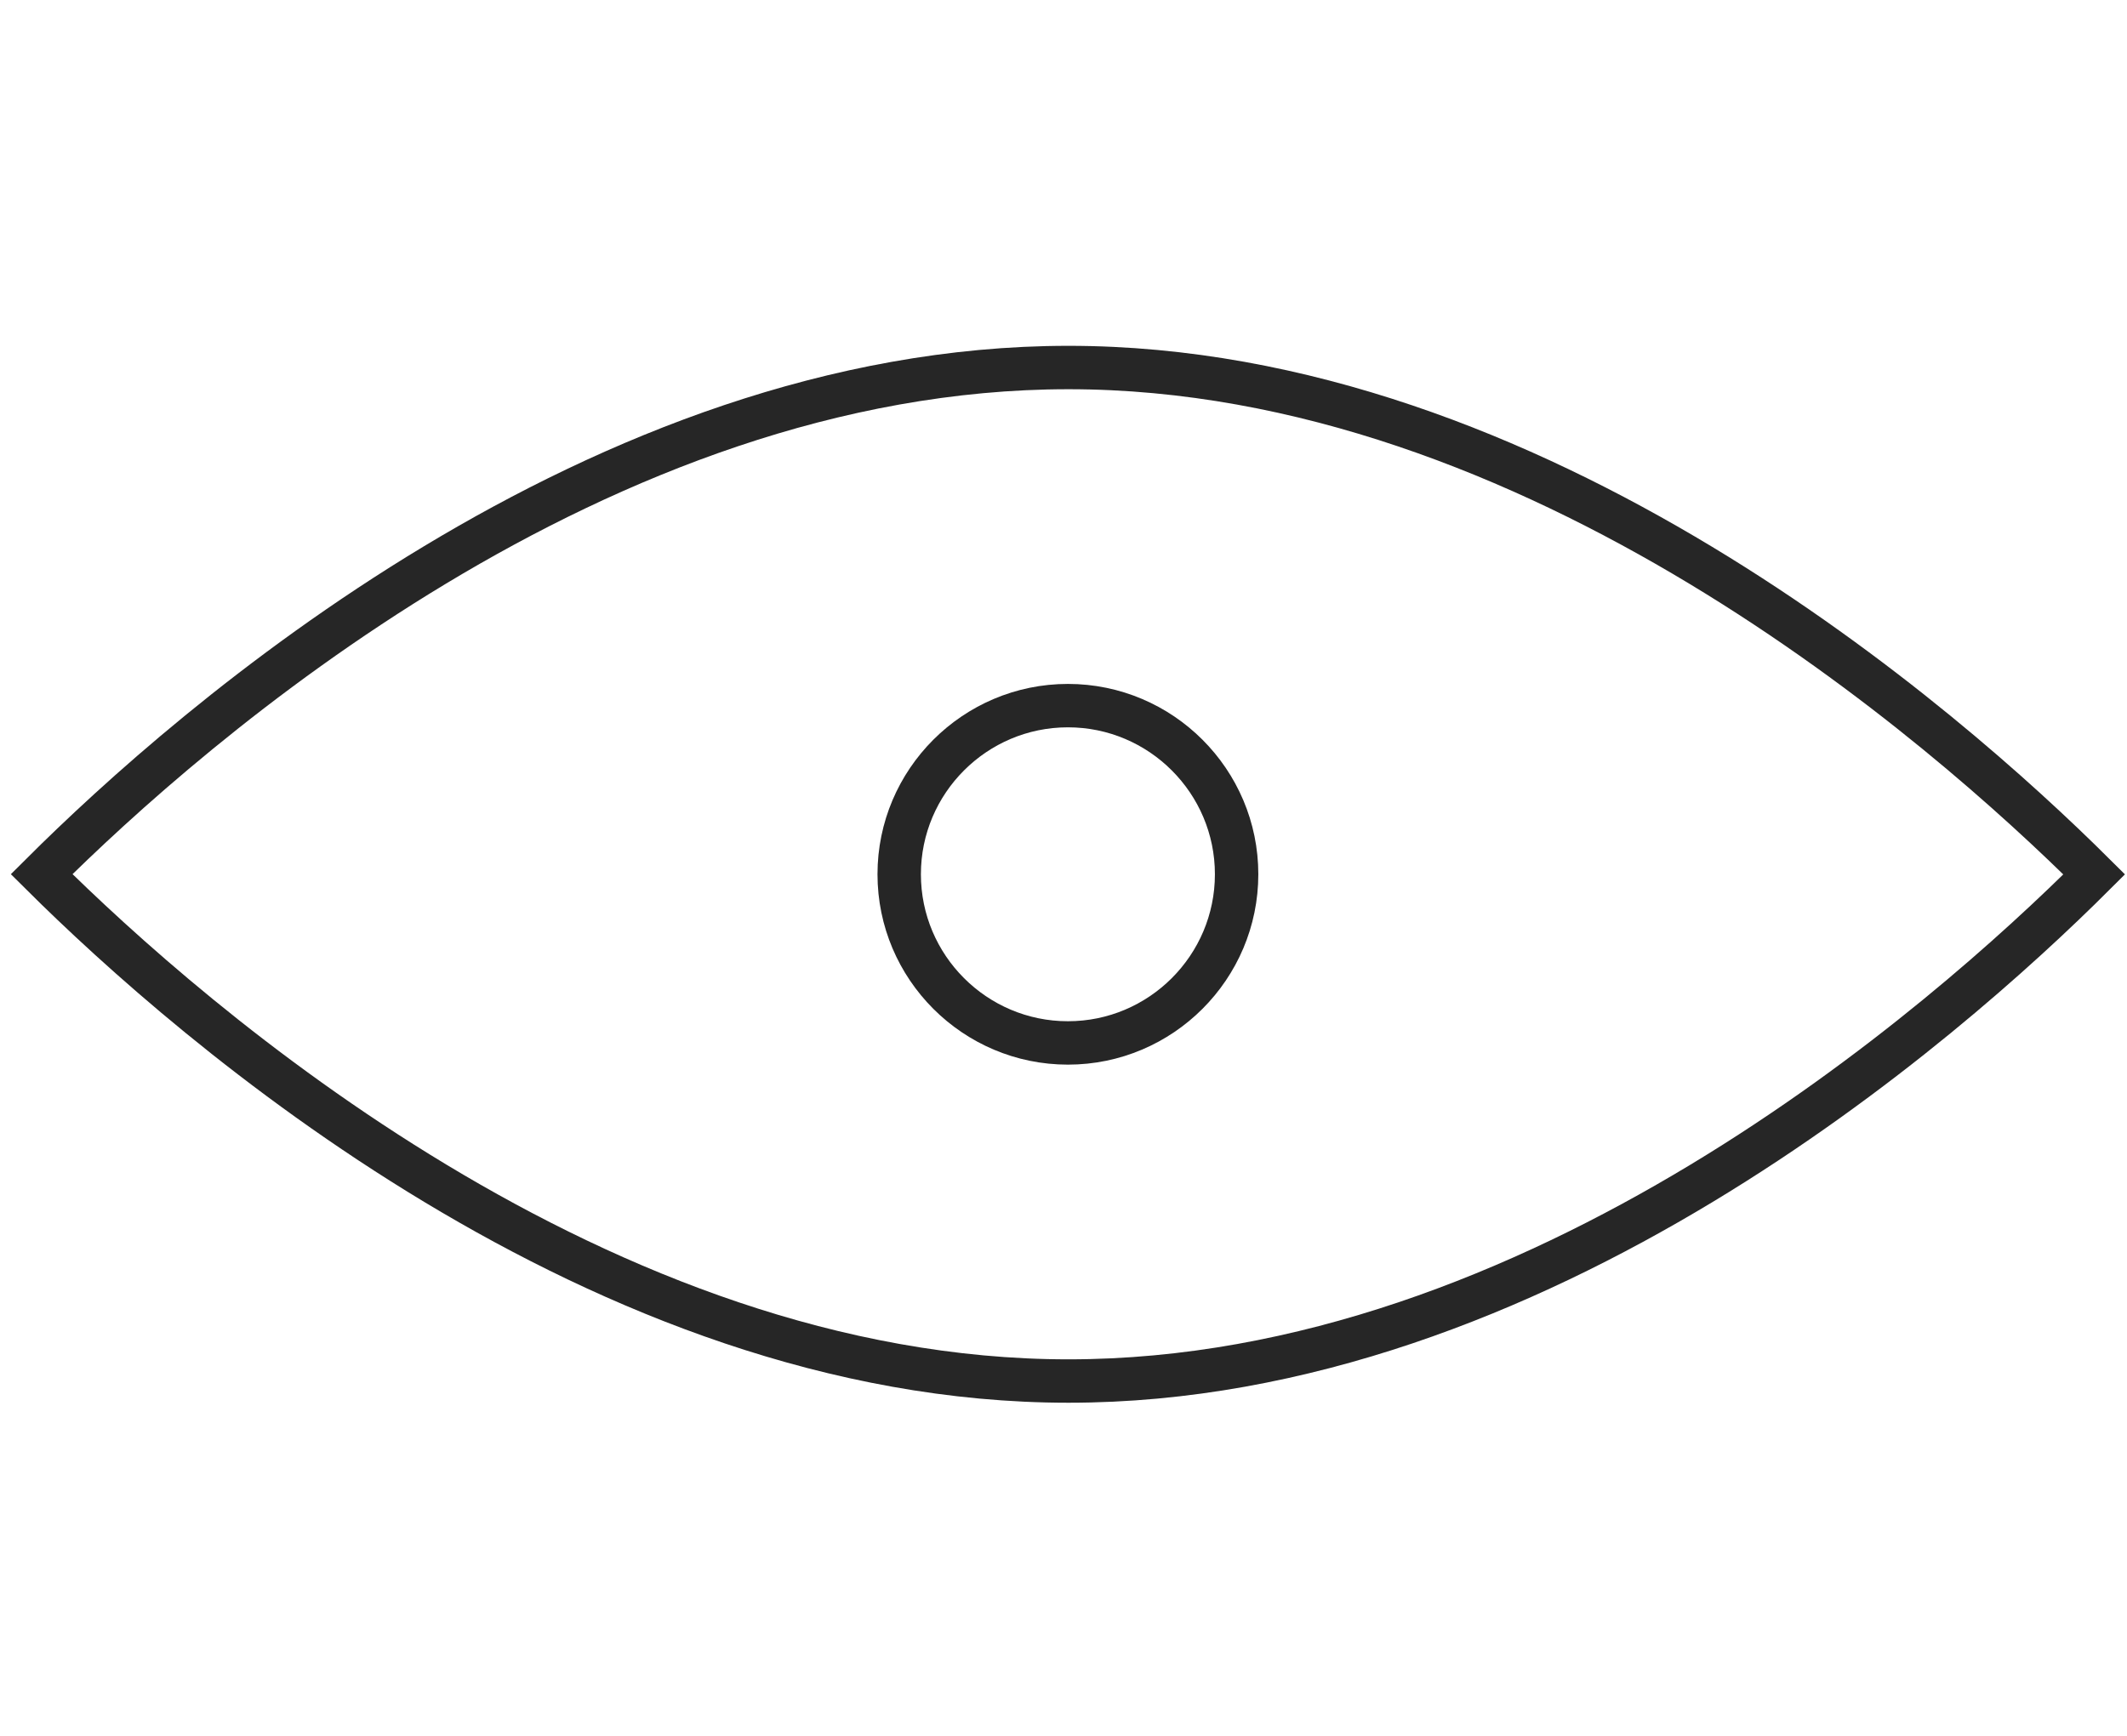<?xml version="1.0" encoding="UTF-8"?>
<svg width="49px" height="40px" viewBox="0 0 49 25" version="1.1" xmlns="http://www.w3.org/2000/svg" xmlns:xlink="http://www.w3.org/1999/xlink">
    <!-- Generator: Sketch 49.2 (51160) - http://www.bohemiancoding.com/sketch -->
    <title>review</title>
    <desc>Created with Sketch.</desc>
    <defs></defs>
    <g id="Page-1" stroke="none" stroke-width="1" fill="none" fill-rule="evenodd">
        <g id="Christina_product_1280" transform="translate(-1019, -950)" stroke="#262626">
            <g id="1-screen" transform="translate(-237, 247)">
                <g id="icons" transform="translate(30, 601)">
                    <g id="review" transform="translate(1214, 80)">
                        <g id="noun_1624001_cc">
                            <g id="Group" fill-rule="nonzero">
                                <g transform="translate(12, 22.5)" id="Shape">
                                    <path d="M0.959,12.144 C4.407,15.573 13.824,23.824 24.615,23.824 C35.417,23.824 44.805,15.58 48.244,12.149 C44.797,8.72 35.385,0.469 24.615,0.469 C13.792,0.469 4.399,8.713 0.959,12.144 Z"></path>
                                    <path d="M24.602,8.26 C22.458,8.26 20.715,10.004 20.715,12.146 C20.715,14.289 22.458,16.033 24.602,16.033 C26.745,16.033 28.488,14.289 28.488,12.146 C28.488,10.004 26.745,8.26 24.602,8.26 Z"></path>
                                </g>
                            </g>
                        </g>
                    </g>
                </g>
            </g>
        </g>
    </g>
</svg>